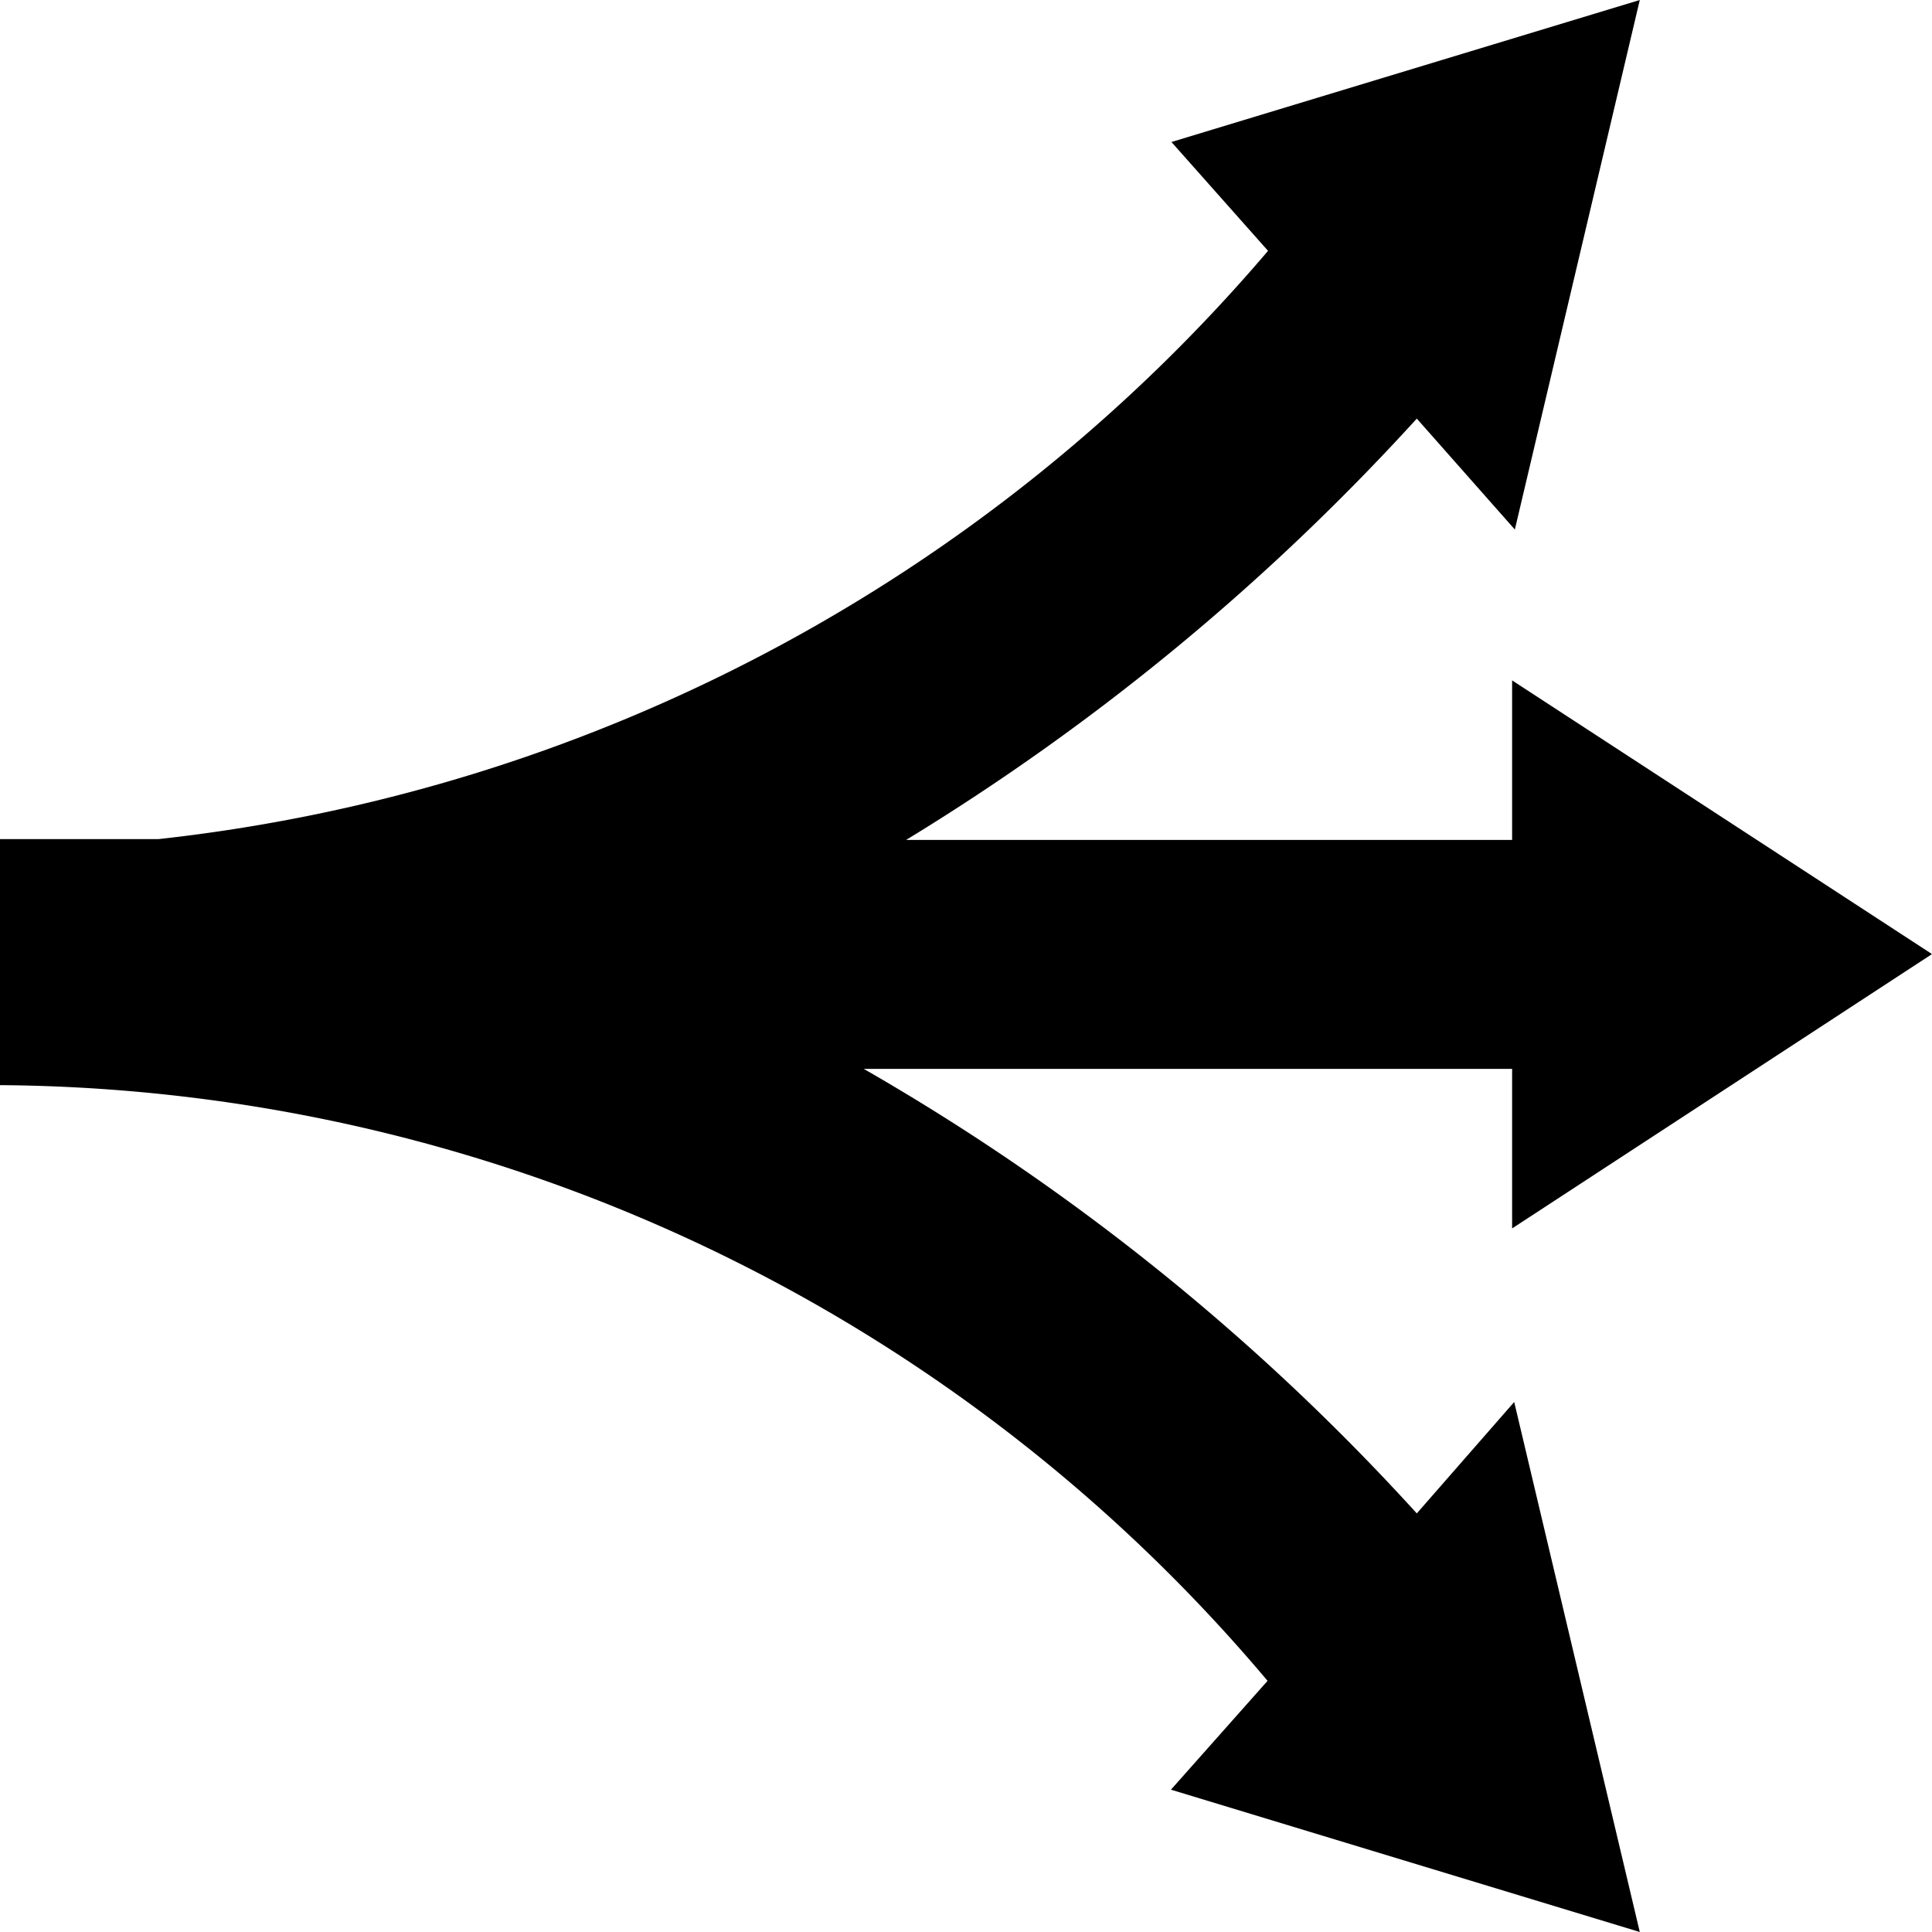 <svg id="pagos" xmlns="http://www.w3.org/2000/svg" xmlns:xlink="http://www.w3.org/1999/xlink" width="12" height="12" viewBox="0 0 12 12">
  <defs>
    <clipPath id="clip-path">
      <rect width="12" height="12" fill="none"/>
    </clipPath>
  </defs>
  <g id="pagos-2" data-name="pagos" transform="translate(0 0)" clip-path="url(#clip-path)">
    <path id="Fill_1" data-name="Fill 1" d="M8.8,9.4A14.185,14.185,0,0,0,5.365,6.639H9.392V7.63L12,5.926l-2.608-1.7v.991H5.628A14.475,14.475,0,0,0,8.8,2.6l.609.689L10.185,0,7.276.882l.6.676A10.568,10.568,0,0,1,.983,5.212H0V6.74a10.385,10.385,0,0,1,7.873,3.7l-.6.676L10.185,12l-.78-3.292Z" fill="black"/>
  </g>
</svg>
